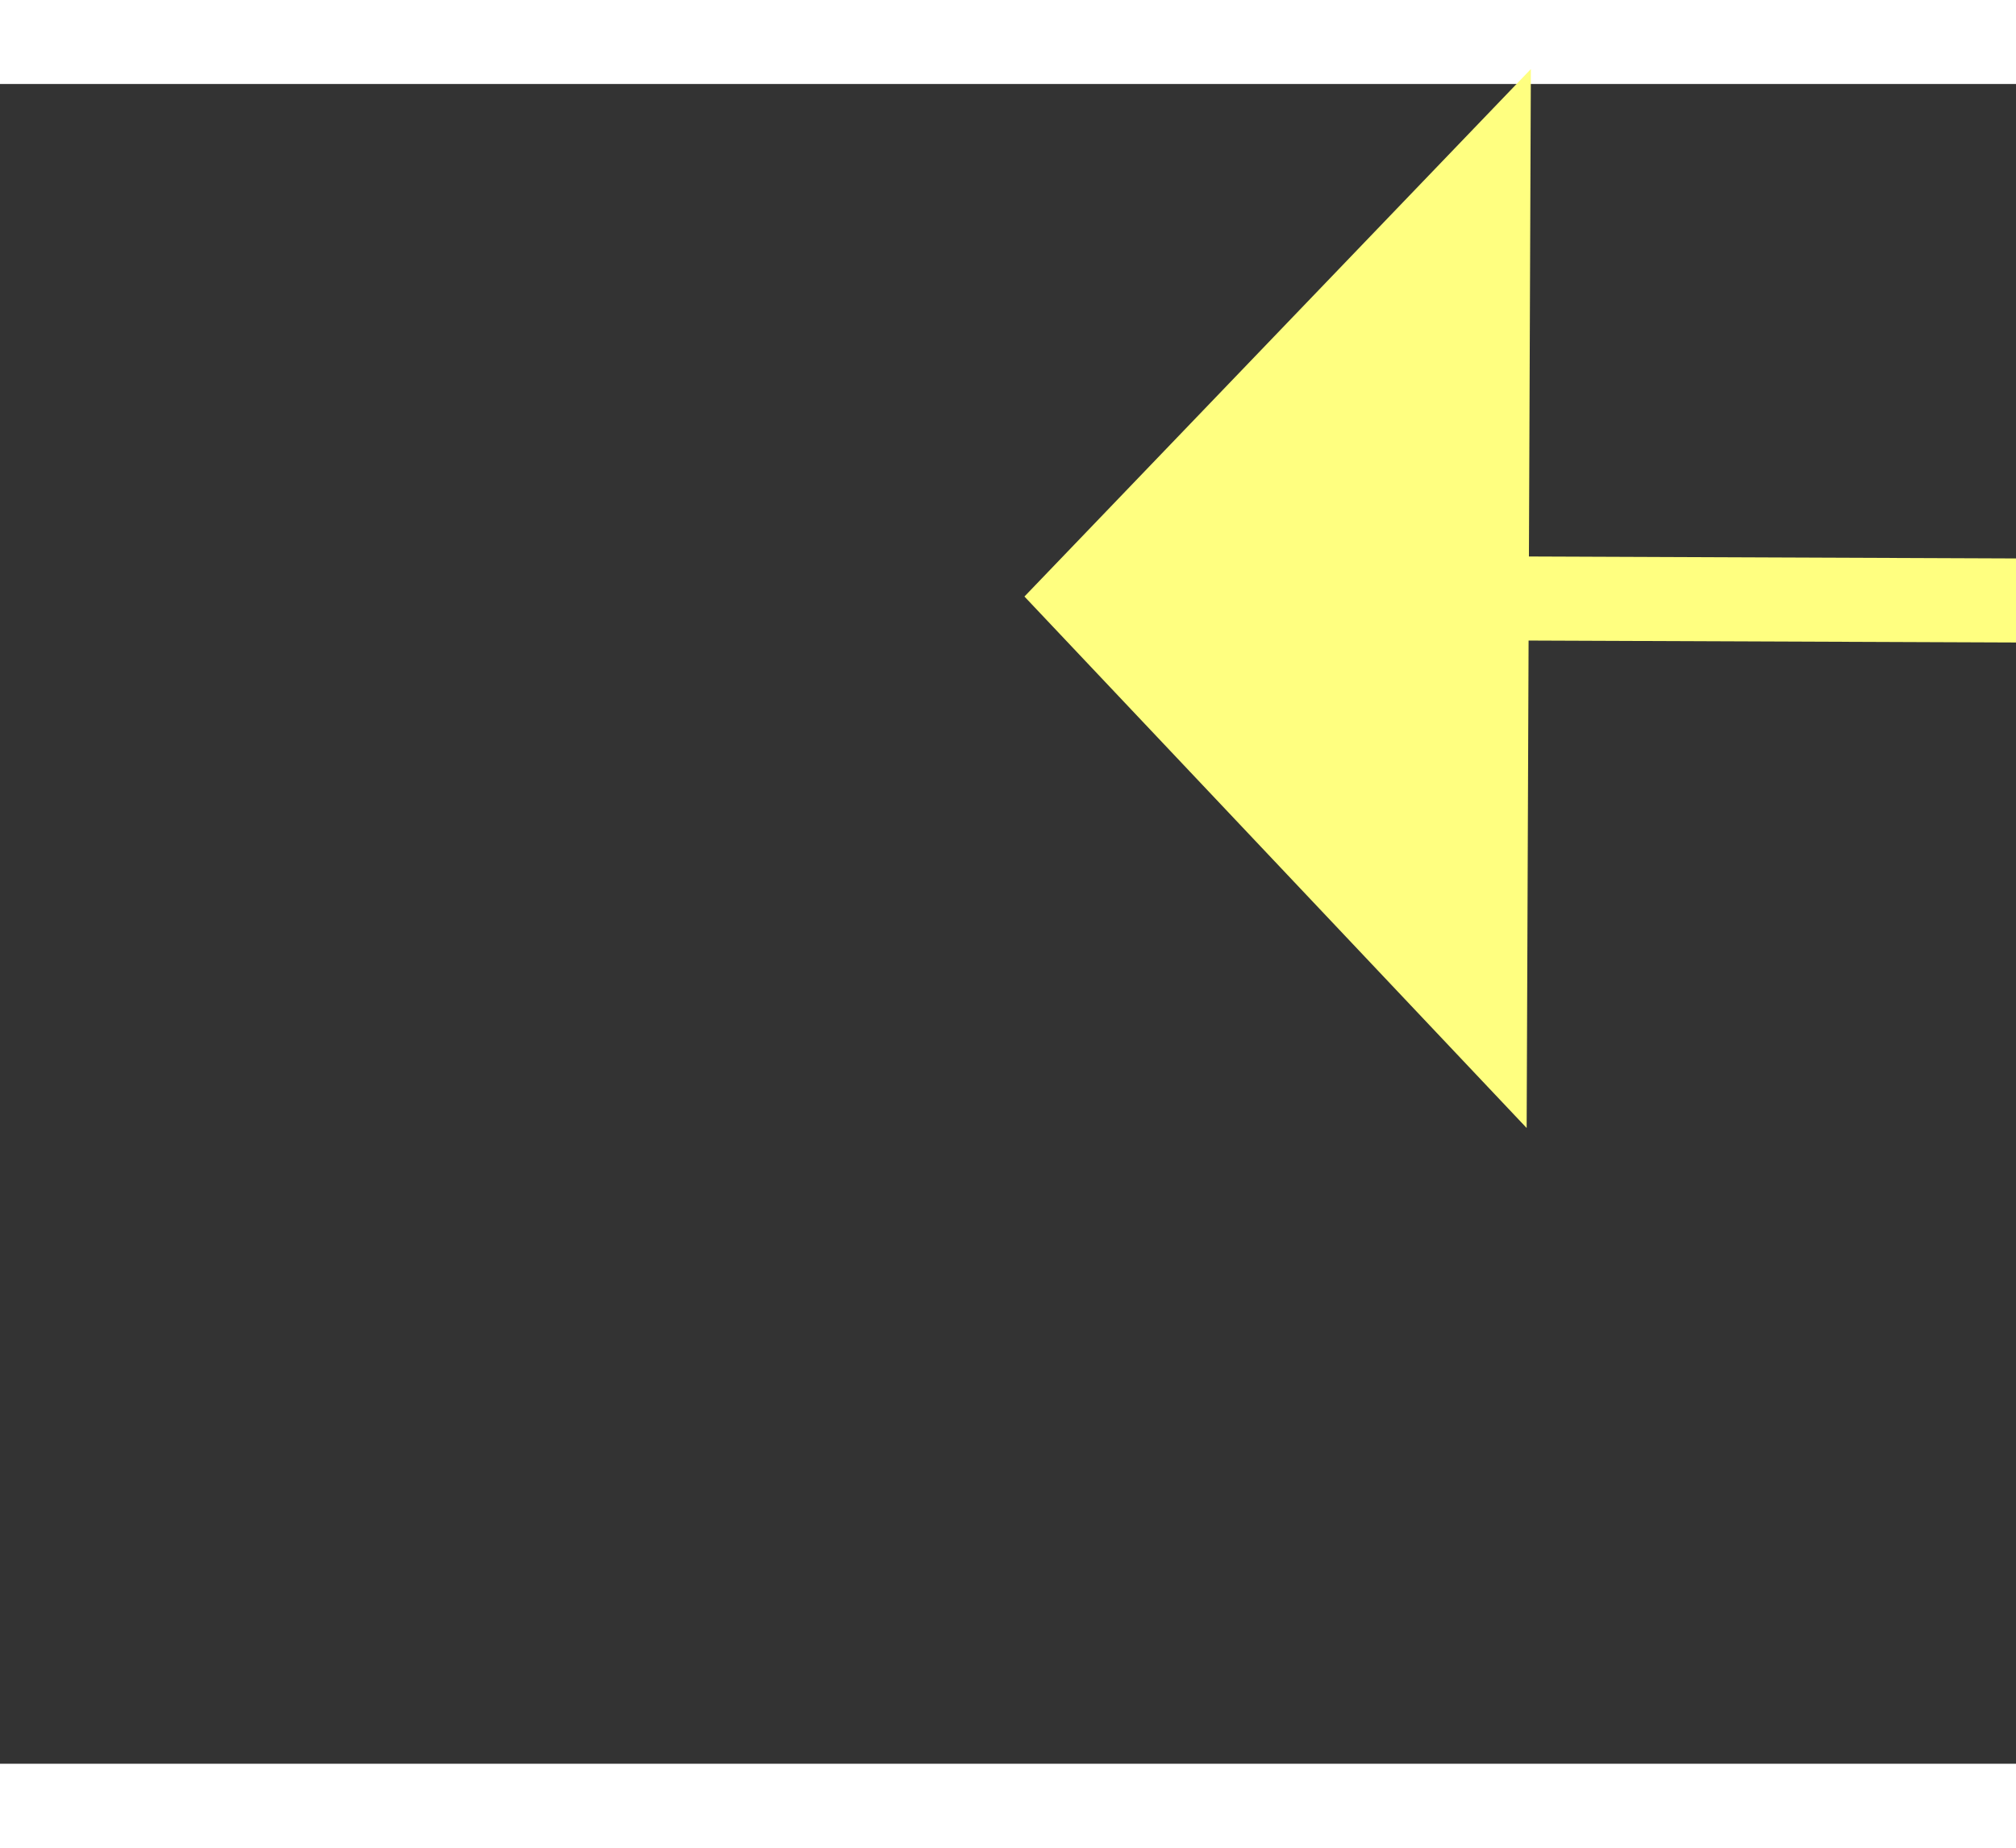 ﻿<?xml version="1.0" encoding="utf-8"?>
<svg version="1.1" xmlns:xlink="http://www.w3.org/1999/xlink" width="24px" height="22px" preserveAspectRatio="xMinYMid meet" viewBox="390 5085  24 20" xmlns="http://www.w3.org/2000/svg">
  <rect x="390" y="5085" width="24" height="20" fill="#333333" stroke="none"/>
  <g transform="matrix(-0.995 -0.105 0.105 -0.995 269.225 10204.109 )">
    <path d="M 400 5104.8  L 406 5098.5  L 400 5092.2  L 400 5104.8  Z " fill-rule="nonzero" fill="#ffff80" stroke="none" transform="matrix(0.995 -0.101 0.101 0.995 -514.783 64.051 )" />
    <path d="M 340 5098.5  L 401 5098.5  " stroke-width="1" stroke-dasharray="9,4" stroke="#ffff80" fill="none" transform="matrix(0.995 -0.101 0.101 0.995 -514.783 64.051 )" />
  </g>
</svg>